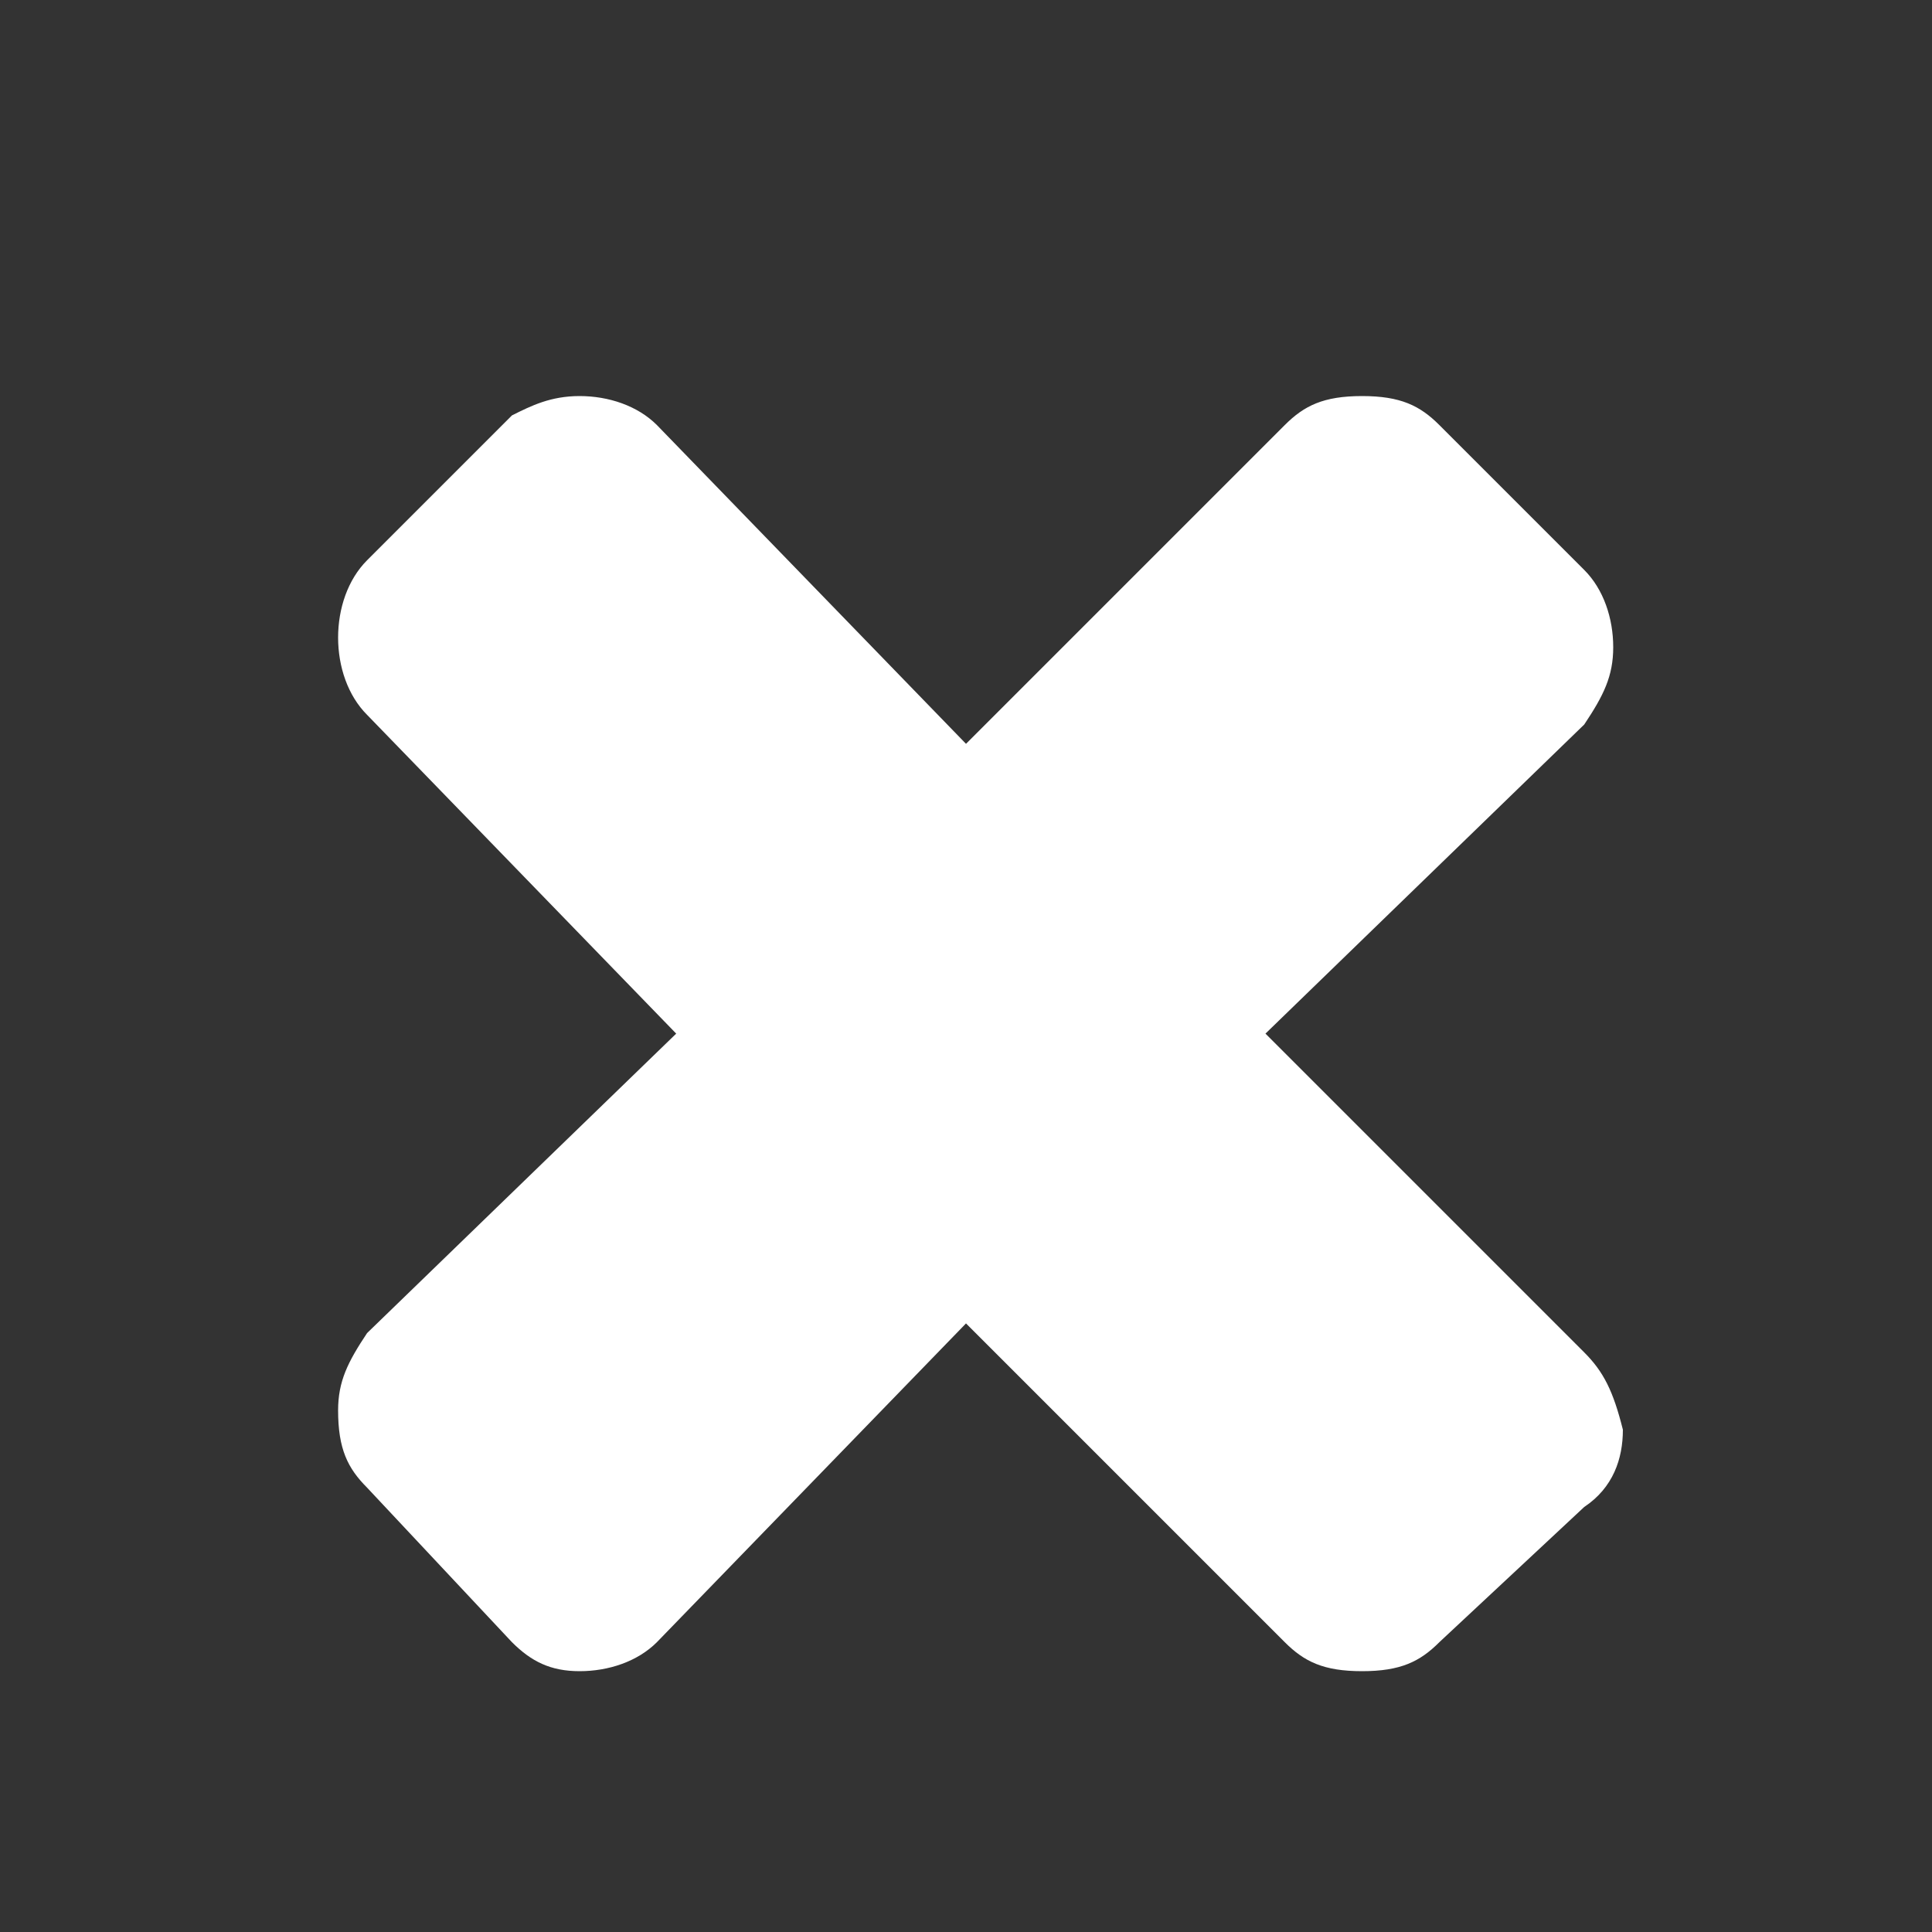 <?xml version="1.0" encoding="utf-8"?>
<!-- Generator: Adobe Illustrator 22.1.0, SVG Export Plug-In . SVG Version: 6.00 Build 0)  -->
<svg version="1.1" id="Layer_1" xmlns="http://www.w3.org/2000/svg" xmlns:xlink="http://www.w3.org/1999/xlink" x="0px" y="0px"
	 width="20px" height="20px" viewBox="0 0 20 20" style="enable-background:new 0 0 20 20;" xml:space="preserve">
<rect x="0" y="0" width="20" height="20" fill="#333333" stroke="none"/>
<style>
	.st0{fill:#FFFFFF;}
</style>
<path class="st0" d="M16.8,14.8c0,0.3-0.1,0.6-0.4,0.8L14.9,17c-0.2,0.2-0.4,0.3-0.8,0.3s-0.6-0.1-0.8-0.3l-3.3-3.3L6.8,17
	c-0.2,0.2-0.5,0.3-0.8,0.3S5.5,17.2,5.3,17l-1.5-1.6c-0.2-0.2-0.3-0.4-0.3-0.8c0-0.3,0.1-0.5,0.3-0.8L7,10.7L3.8,7.4
	C3.6,7.2,3.5,6.9,3.5,6.6s0.1-0.6,0.3-0.8l1.5-1.5C5.5,4.2,5.7,4.1,6,4.1s0.6,0.1,0.8,0.3l3.2,3.3l3.3-3.3c0.2-0.2,0.4-0.3,0.8-0.3
	s0.6,0.1,0.8,0.3l1.5,1.5c0.2,0.2,0.3,0.5,0.3,0.8s-0.1,0.5-0.3,0.8l-3.3,3.2l3.3,3.3C16.6,14.2,16.7,14.4,16.8,14.8z"/>
</svg>
